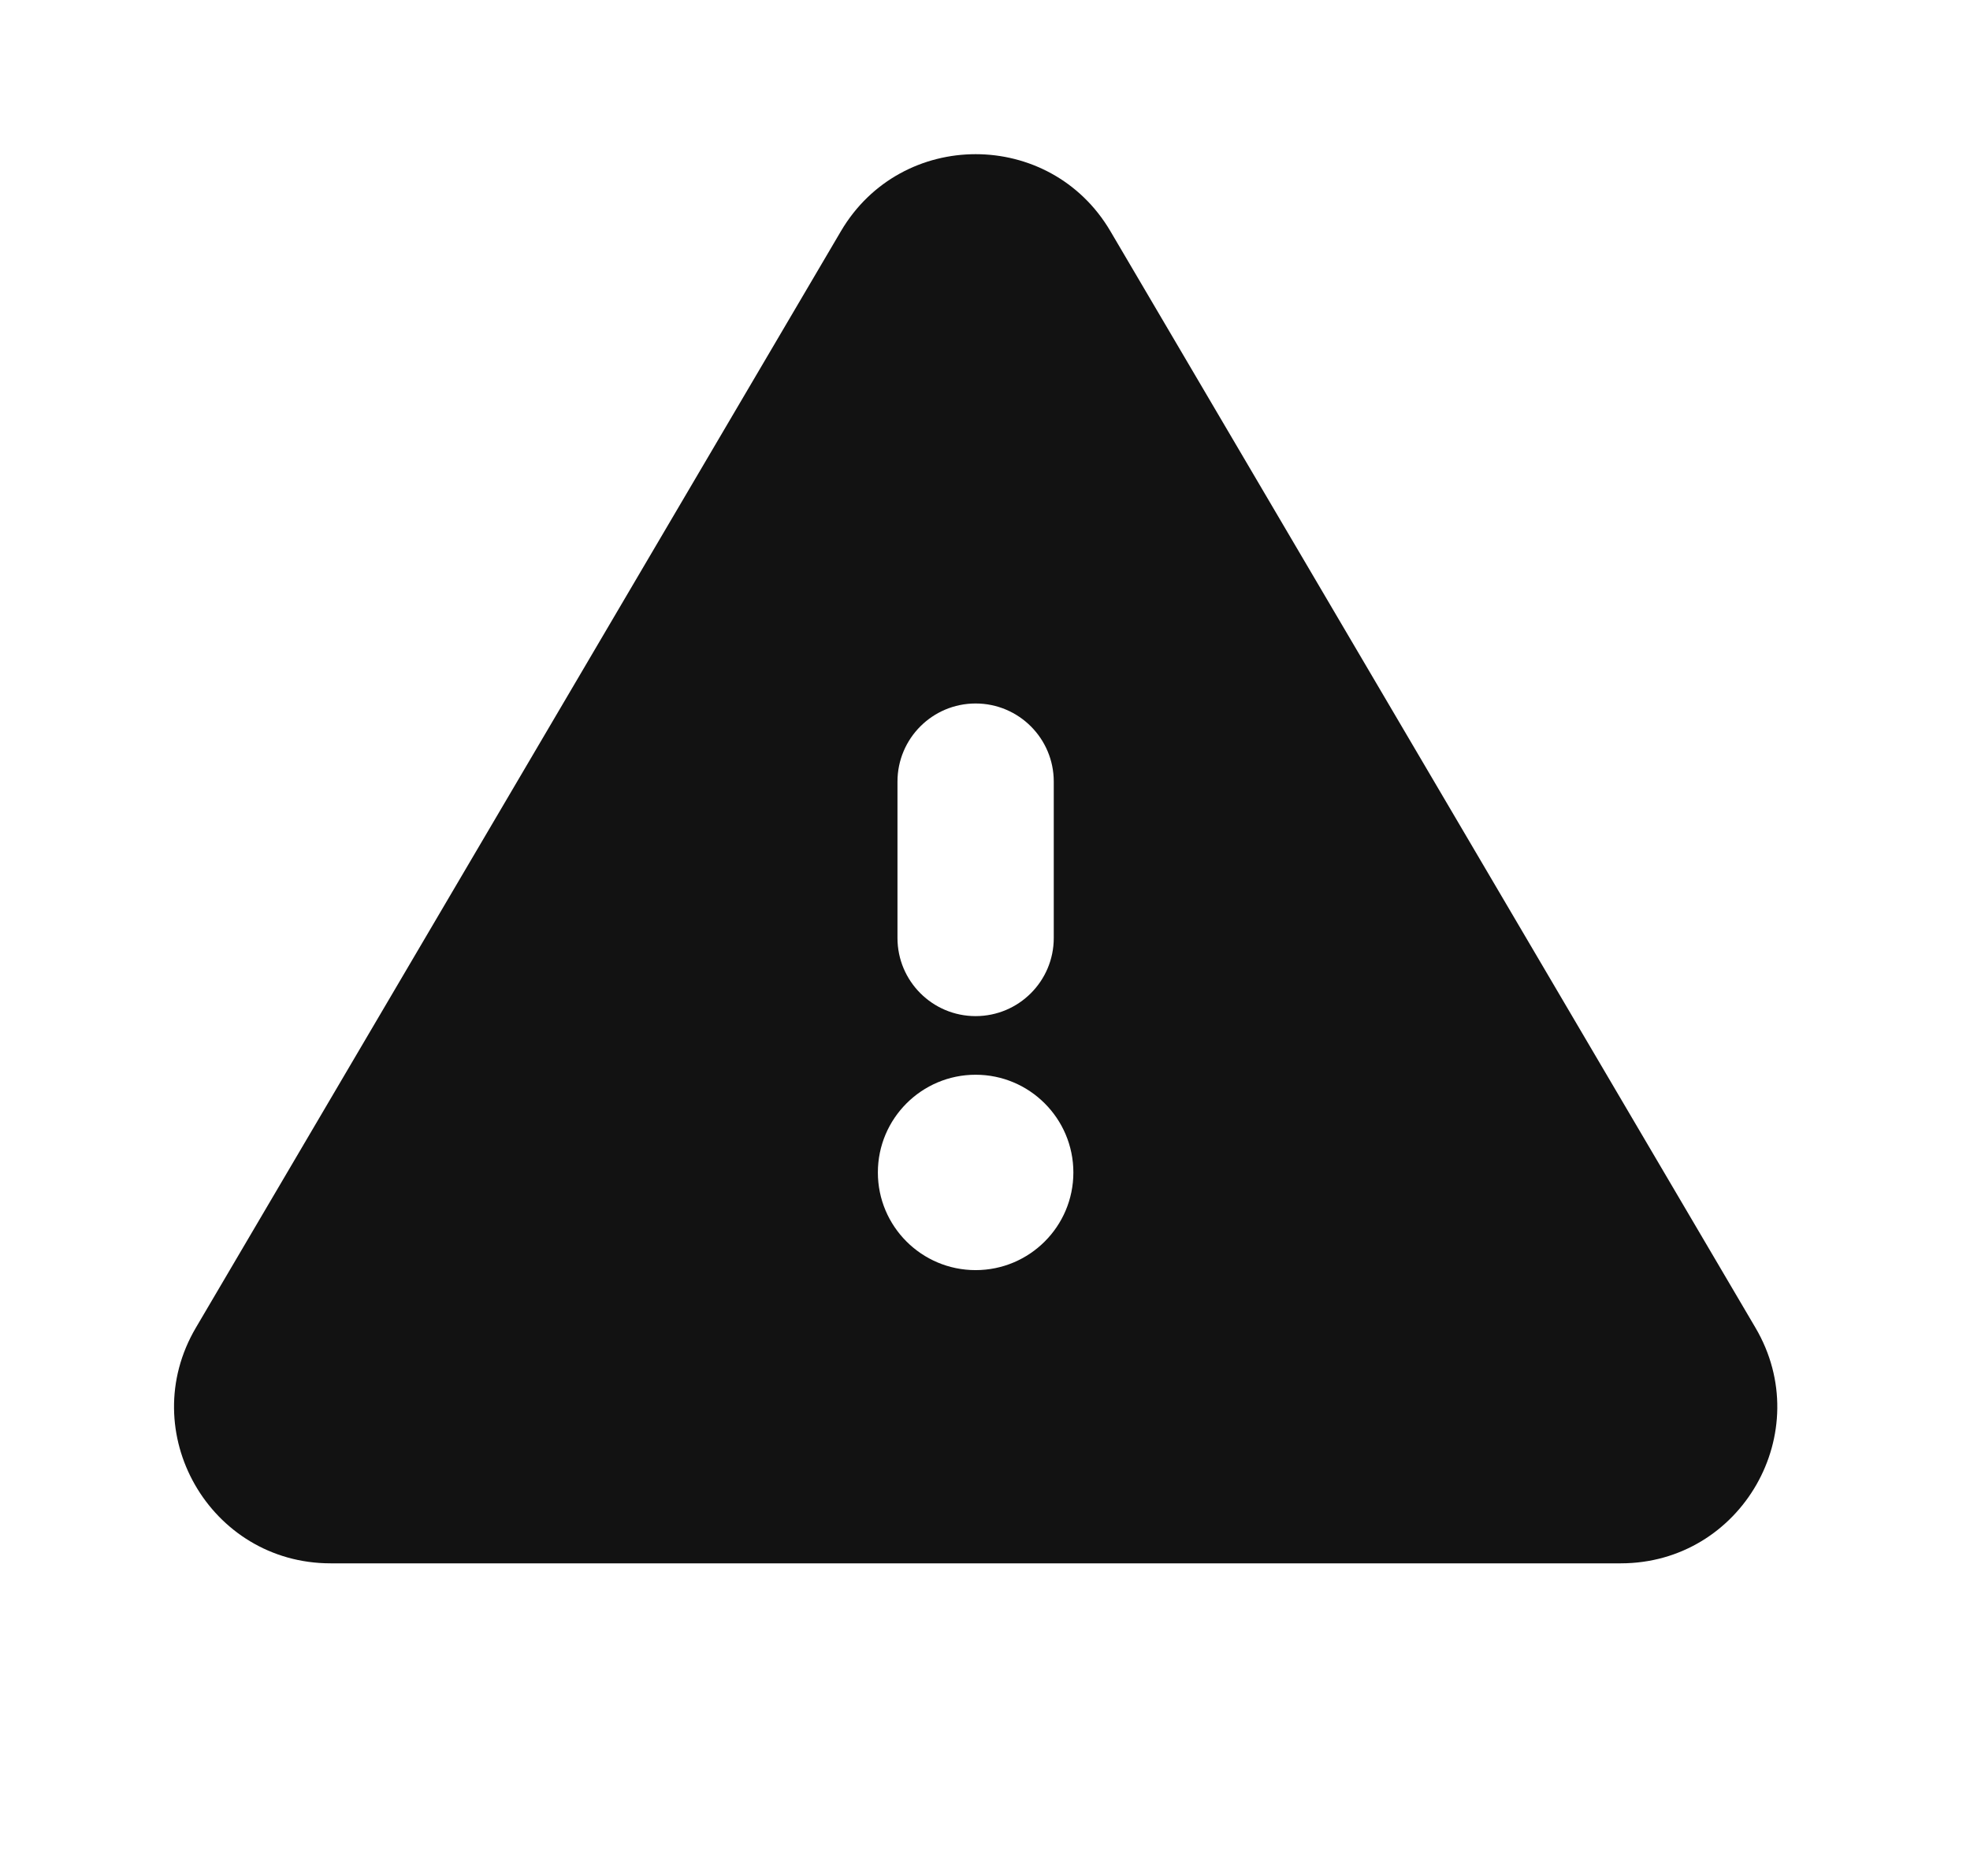 <svg width="21" height="20" viewBox="0 0 21 20" fill="none" xmlns="http://www.w3.org/2000/svg">
<path fill-rule="evenodd" clip-rule="evenodd" d="M8.964 2.465C9.608 1.37 11.193 1.37 11.837 2.465L18.713 14.155C19.367 15.266 18.566 16.667 17.277 16.667H3.524C2.235 16.667 1.434 15.266 2.088 14.155L8.964 2.465ZM10.4 7.5C10.86 7.5 11.233 7.873 11.233 8.333V10C11.233 10.46 10.86 10.833 10.4 10.833C9.94 10.833 9.567 10.46 9.567 10V8.333C9.567 7.873 9.94 7.5 10.4 7.5ZM9.358 12.5C9.358 11.925 9.825 11.458 10.4 11.458C10.975 11.458 11.442 11.925 11.442 12.5C11.442 13.075 10.975 13.541 10.4 13.541C9.825 13.541 9.358 13.075 9.358 12.5Z" fill="#121212"/>
</svg>
